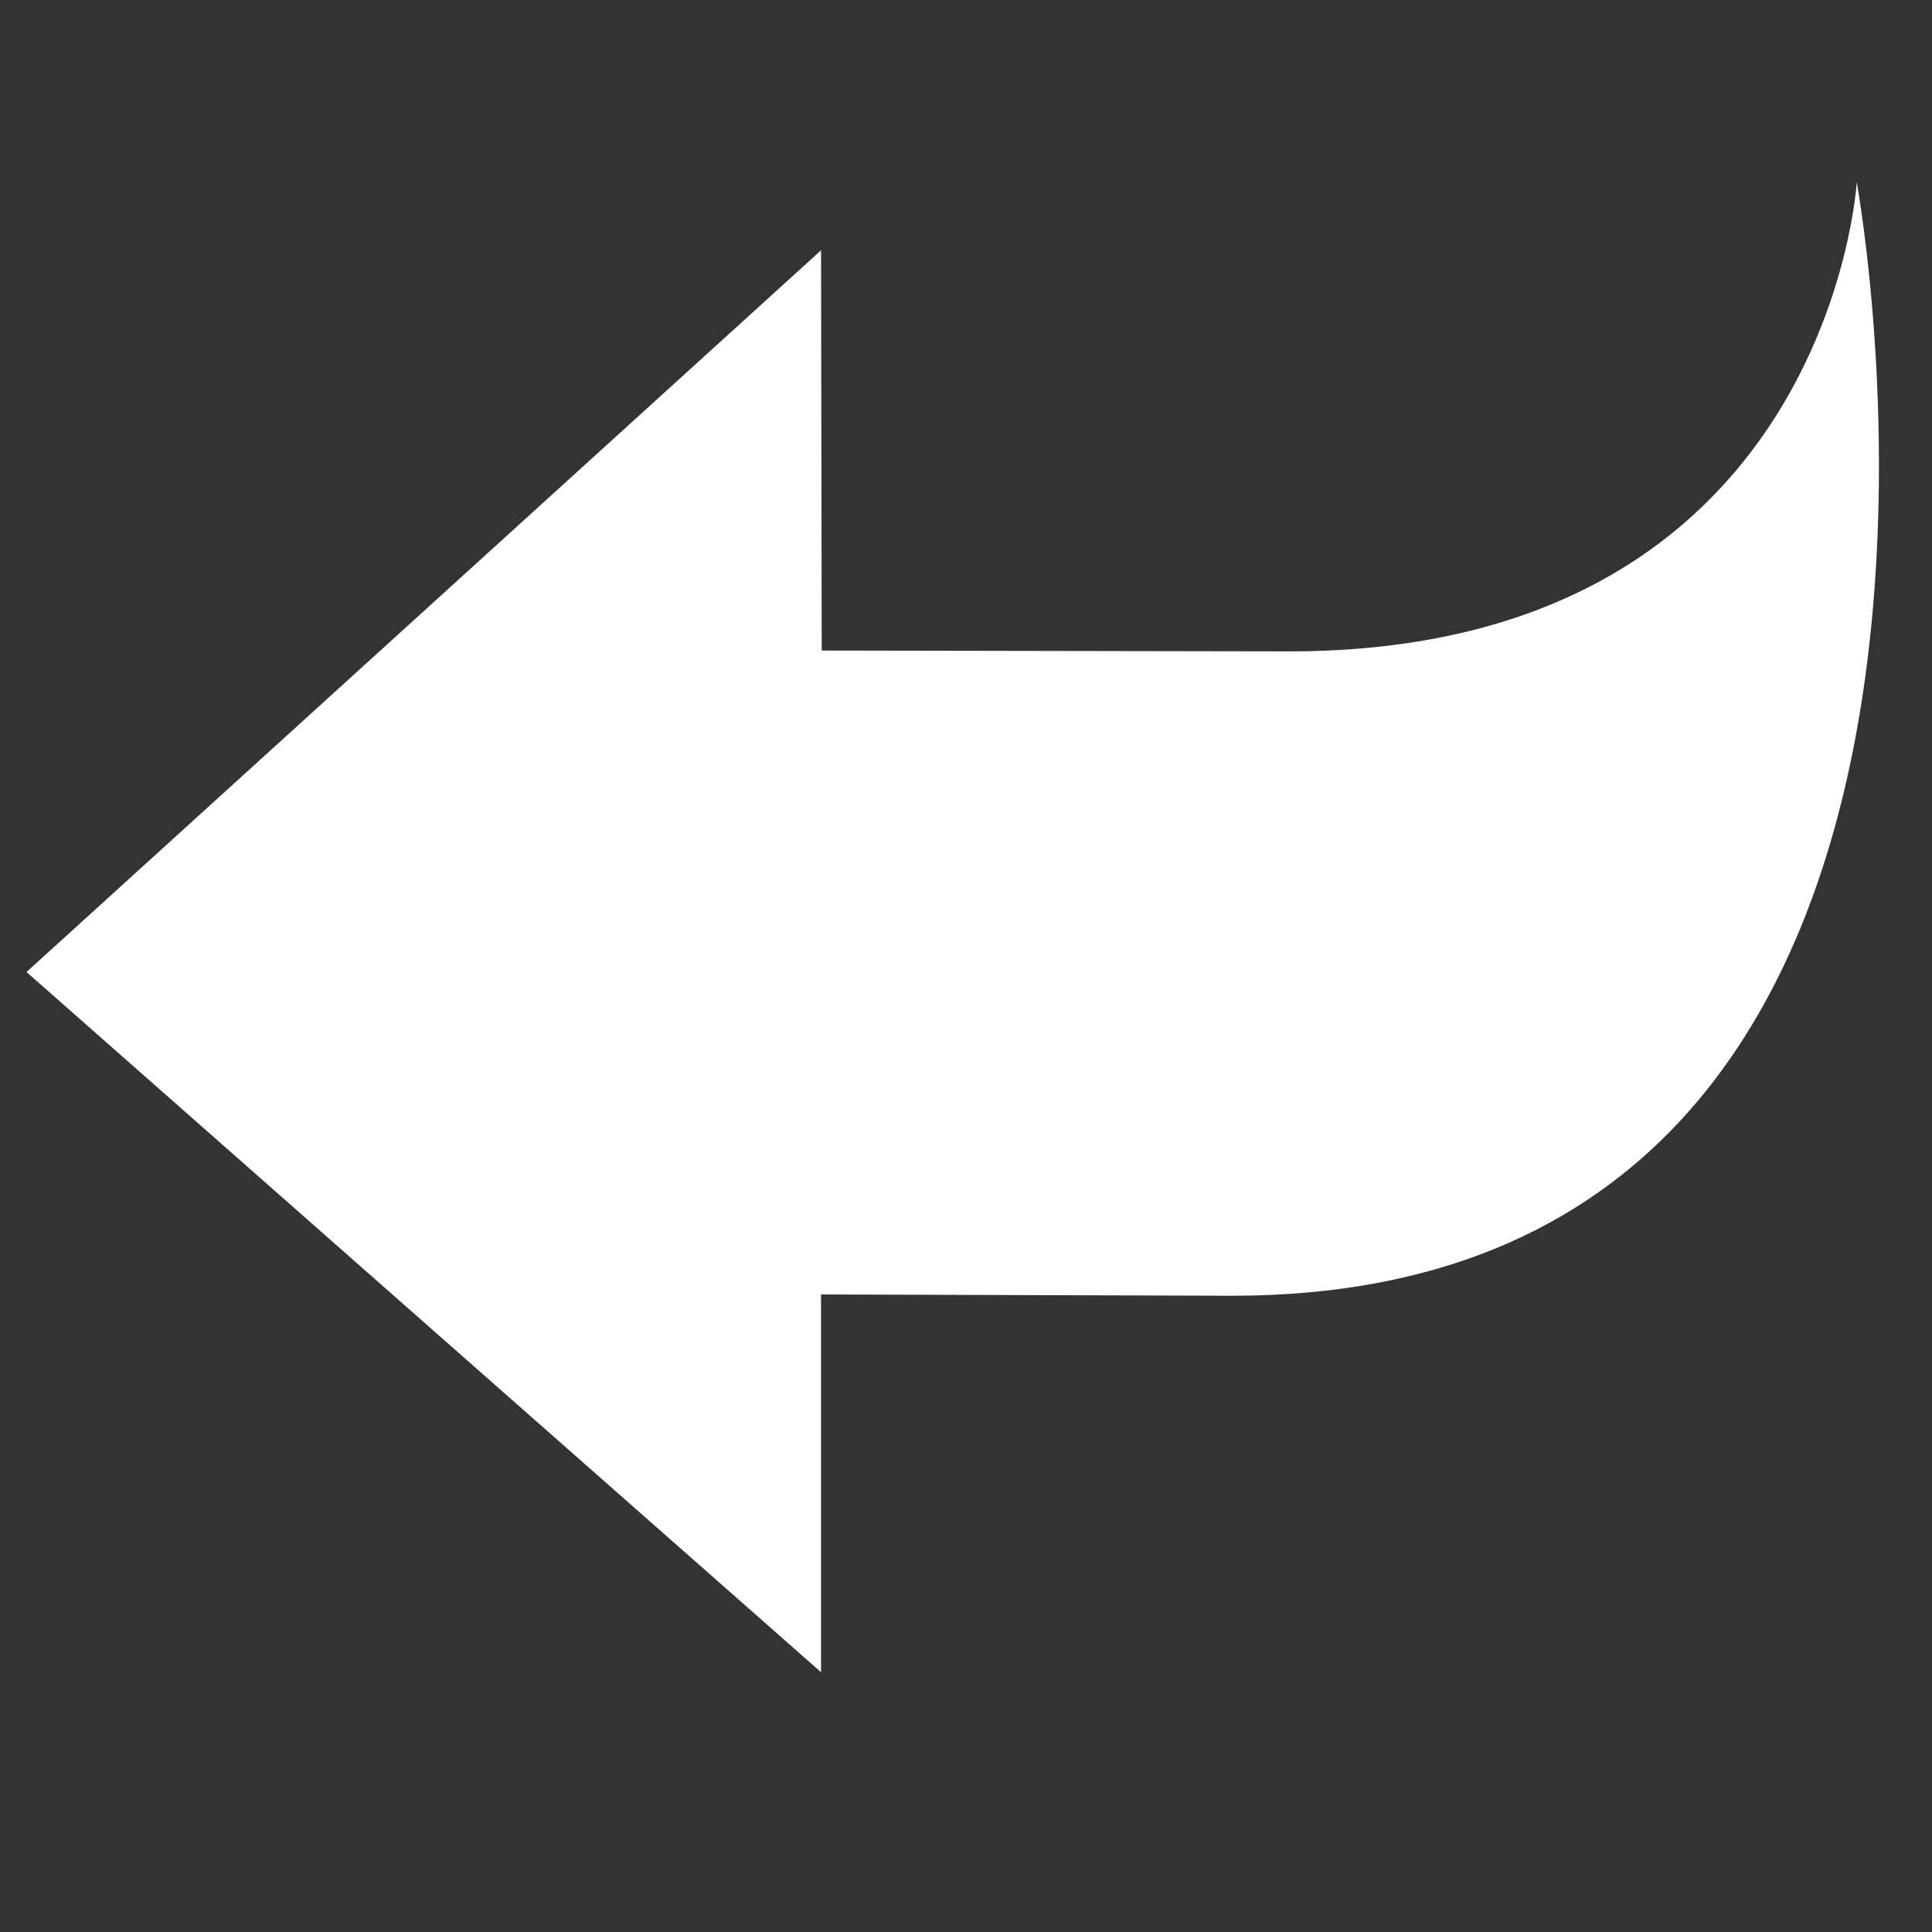 <svg xmlns="http://www.w3.org/2000/svg" xmlns:xlink="http://www.w3.org/1999/xlink" width="109" zoomAndPan="magnify" viewBox="0 0 81.75 81.75" height="109" preserveAspectRatio="xMidYMid meet" version="1.2"><rect x="0" y="0" width="81.75" height="81.75" fill="#333333" stroke="none"/><g id="b1ccf58758"><path style=" stroke:none;fill-rule:nonzero;fill:#ffffff;fill-opacity:1;" d="M 34.742 10.59 L 1.121 41.129 L 34.742 70.758 L 34.742 54.773 L 52.137 54.828 C 87.199 54.828 78.566 7.711 78.566 7.711 C 78.566 7.711 77.395 27.562 54.551 27.562 L 34.77 27.527 Z M 34.742 10.59 "/></g></svg>